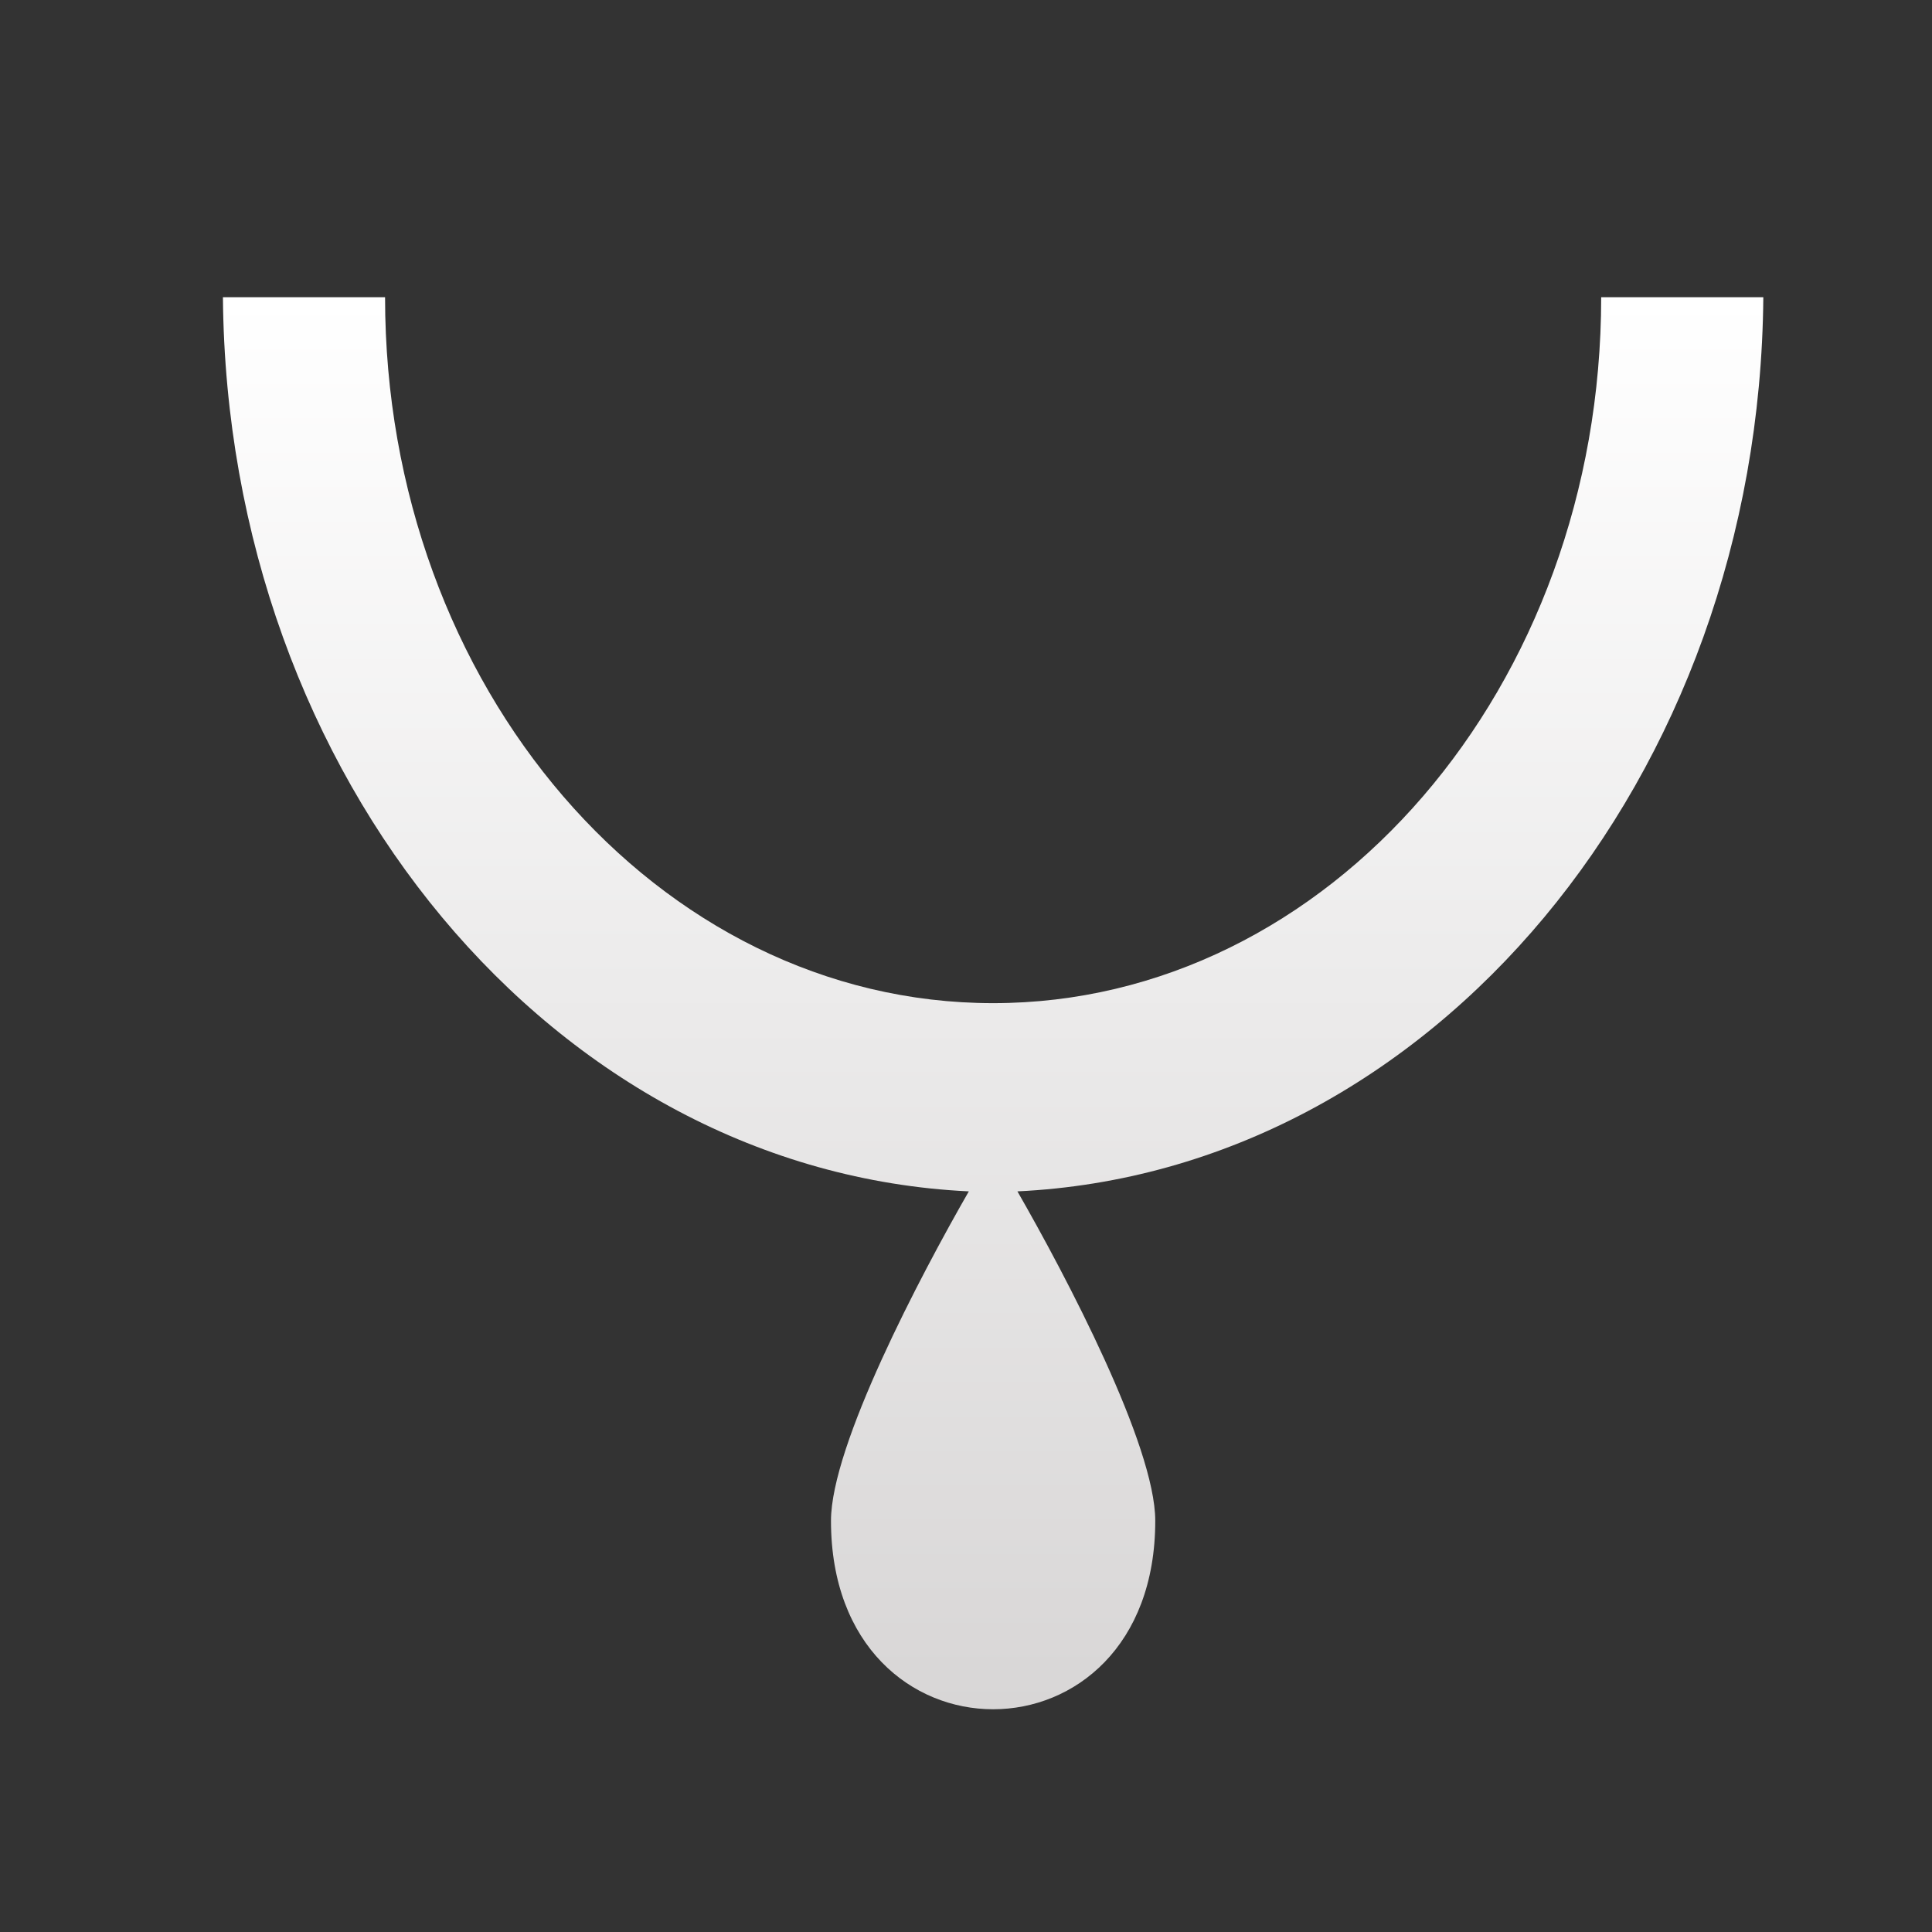<svg width="26" height="26" viewBox="0 0 26 26" fill="none" xmlns="http://www.w3.org/2000/svg">
<rect x="0" y="0" width="26" height="26" fill="#333333" stroke="none"/>
<path d="M23.73 4H21.548C21.548 9.244 17.882 13.5 13.365 13.5C8.848 13.5 5.182 9.244 5.182 4H3C3.055 10.473 7.462 15.767 13.038 16.033C12.383 17.173 11.183 19.453 11.183 20.466C11.183 23.848 15.547 23.848 15.547 20.466C15.547 19.453 14.347 17.173 13.692 16.033C19.268 15.767 23.676 10.473 23.73 4Z" fill="url(#paint0_linear_12012_95)"/>
<defs>
<linearGradient id="paint0_linear_12012_95" x1="13.365" y1="4" x2="13.365" y2="23.003" gradientUnits="userSpaceOnUse">
<stop stop-color="white"/>
<stop offset="1" stop-color="#D8D6D6"/>
</linearGradient>
</defs>
</svg>

